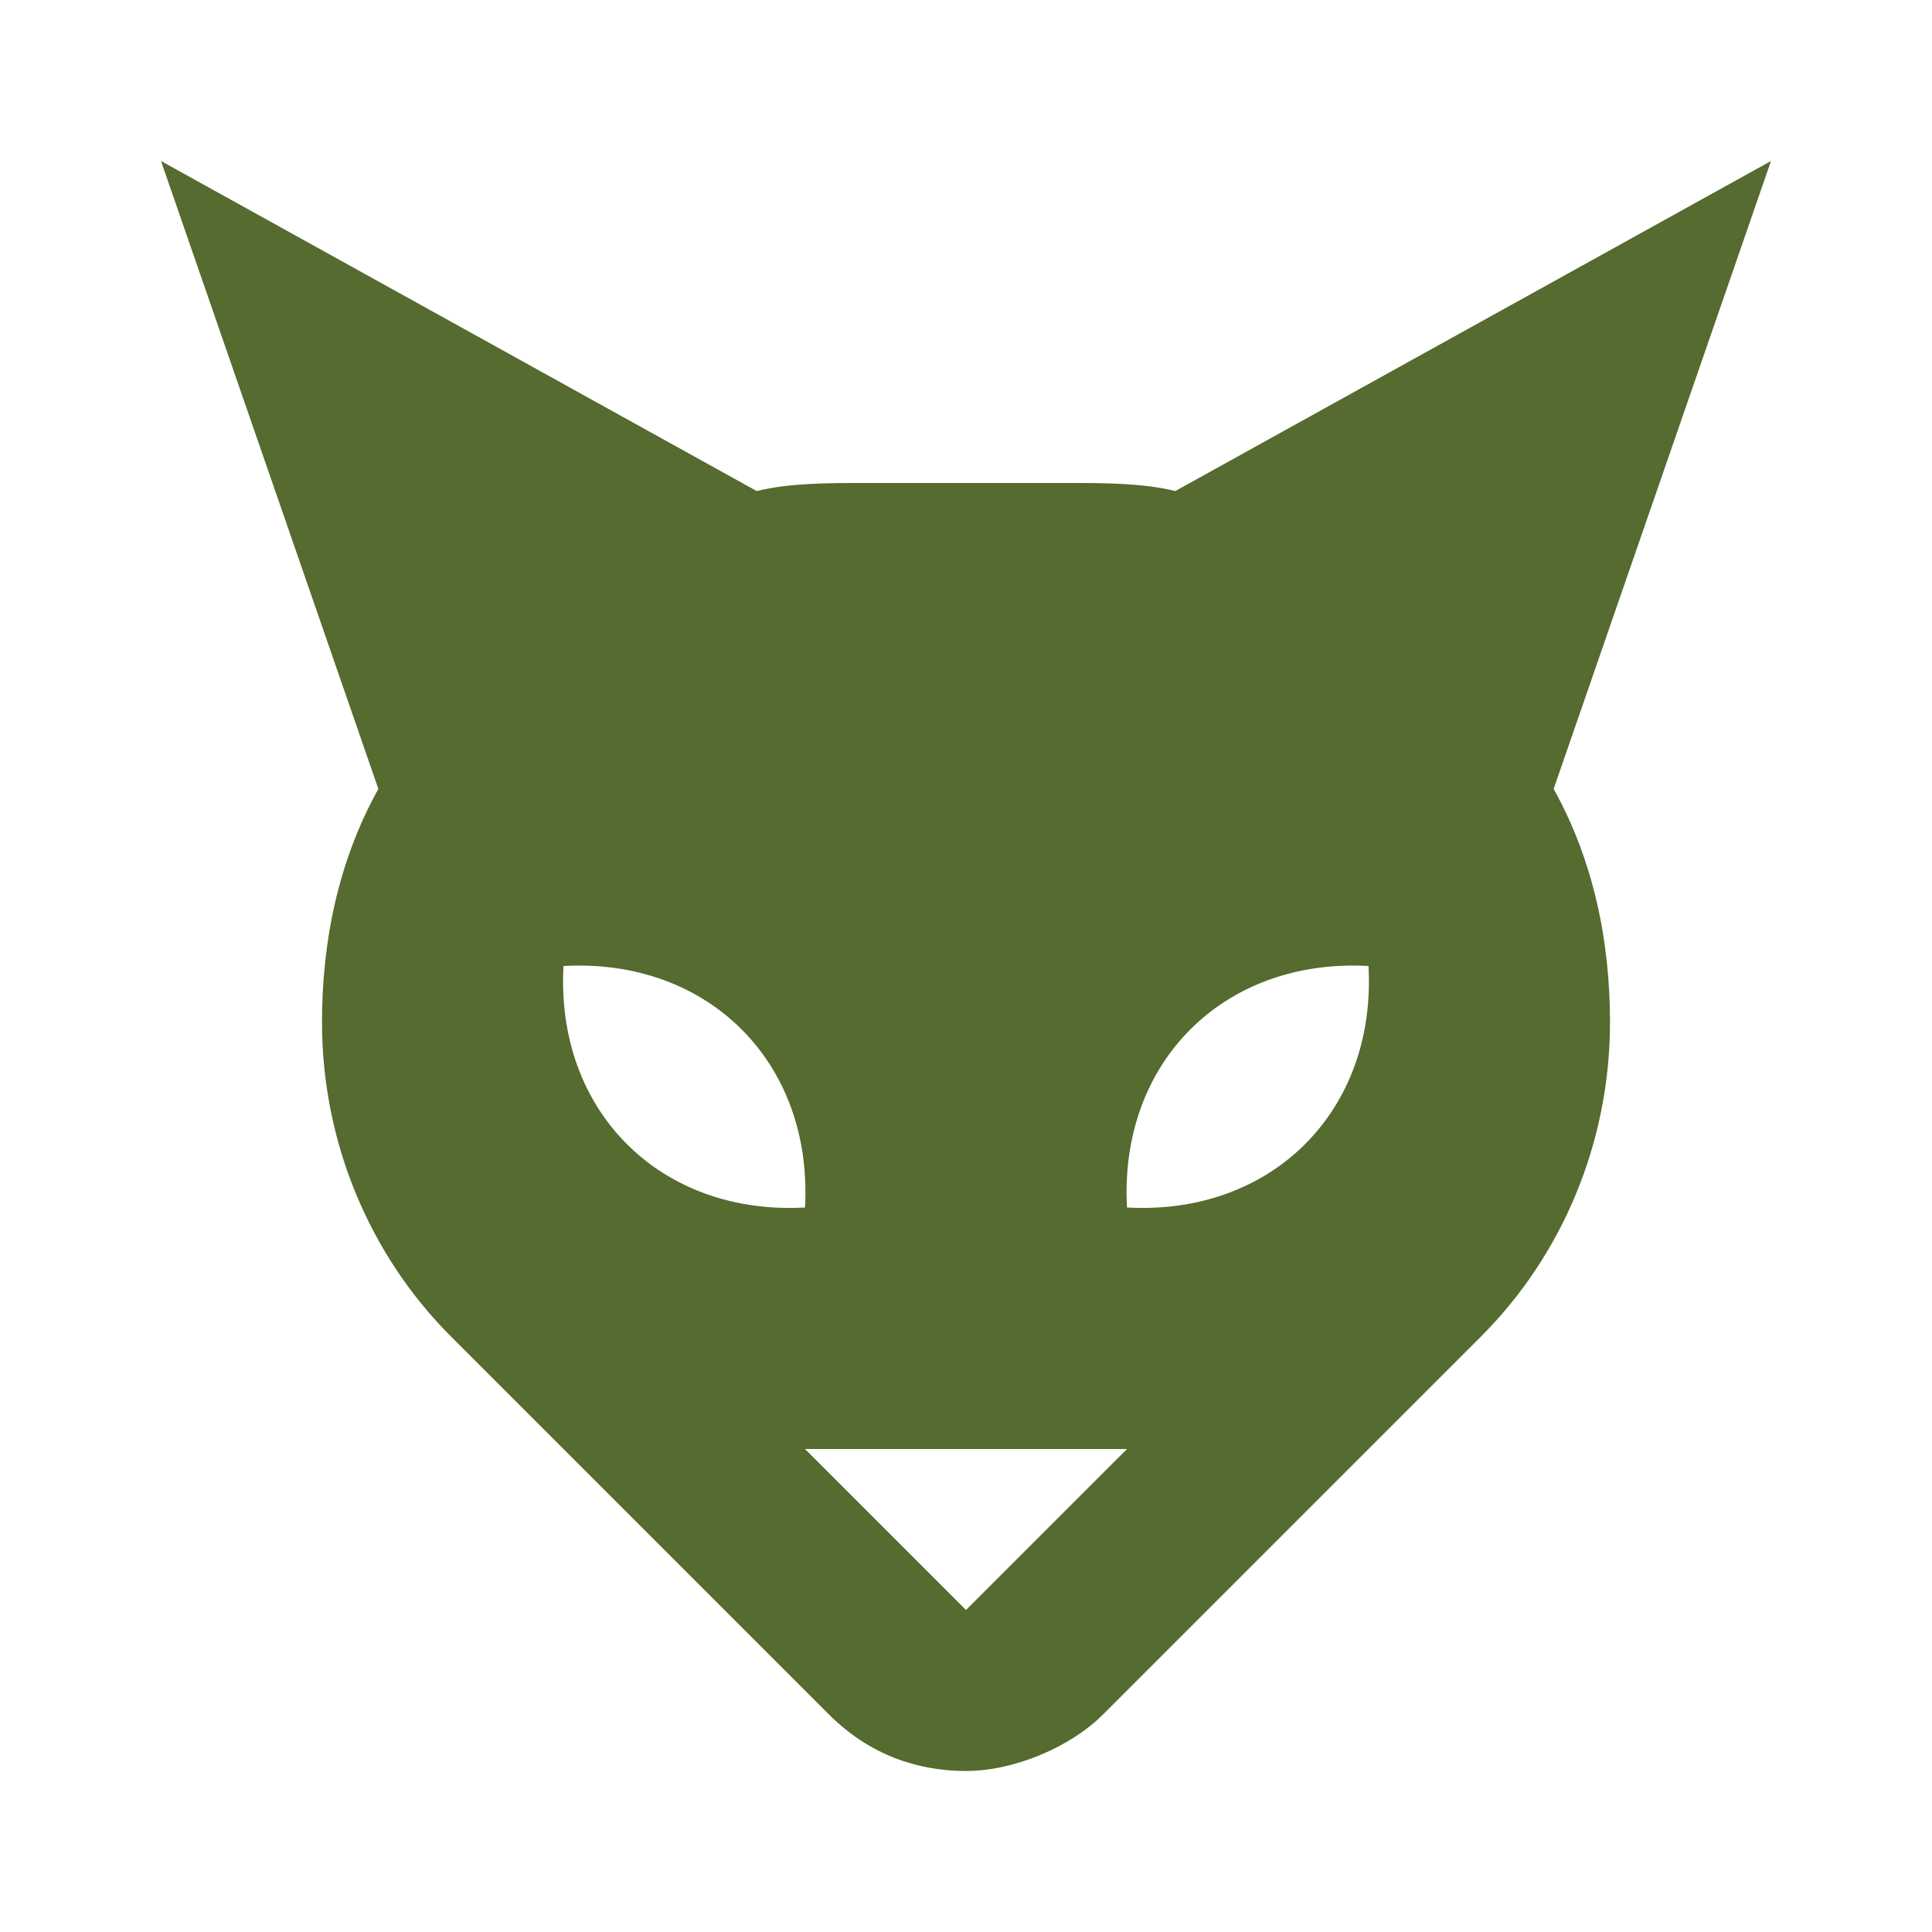<svg fill="#556B2F" xmlns="http://www.w3.org/2000/svg" xmlns:xlink="http://www.w3.org/1999/xlink" version="1.1" x="0px" y="0px" viewBox="0 0 24 24" enable-background="new 0 0 24 24" xml:space="preserve"><path d="M22,2l-7.4,4.1C14.2,6,13.7,6,13.3,6h-2.6c-0.4,0-0.9,0-1.3,0.1L2,2l2.7,7.8C4.2,10.7,4,11.7,4,12.7l0,0  c0,1.5,0.6,2.9,1.6,3.9l4.7,4.7c0.5,0.5,1.1,0.7,1.7,0.7s1.3-0.3,1.7-0.7l4.7-4.7c1-1,1.6-2.4,1.6-3.9c0-1-0.2-2-0.7-2.9L22,2z   M7,12L7,12c1.8-0.1,3.1,1.2,3,3l0,0l0,0l0,0C8.2,15.1,6.9,13.8,7,12z M12,20l-2-2l4,0L12,20z M14,15L14,15c-0.1-1.8,1.2-3.1,3-3h0  C17.1,13.8,15.8,15.1,14,15z"></path></svg>